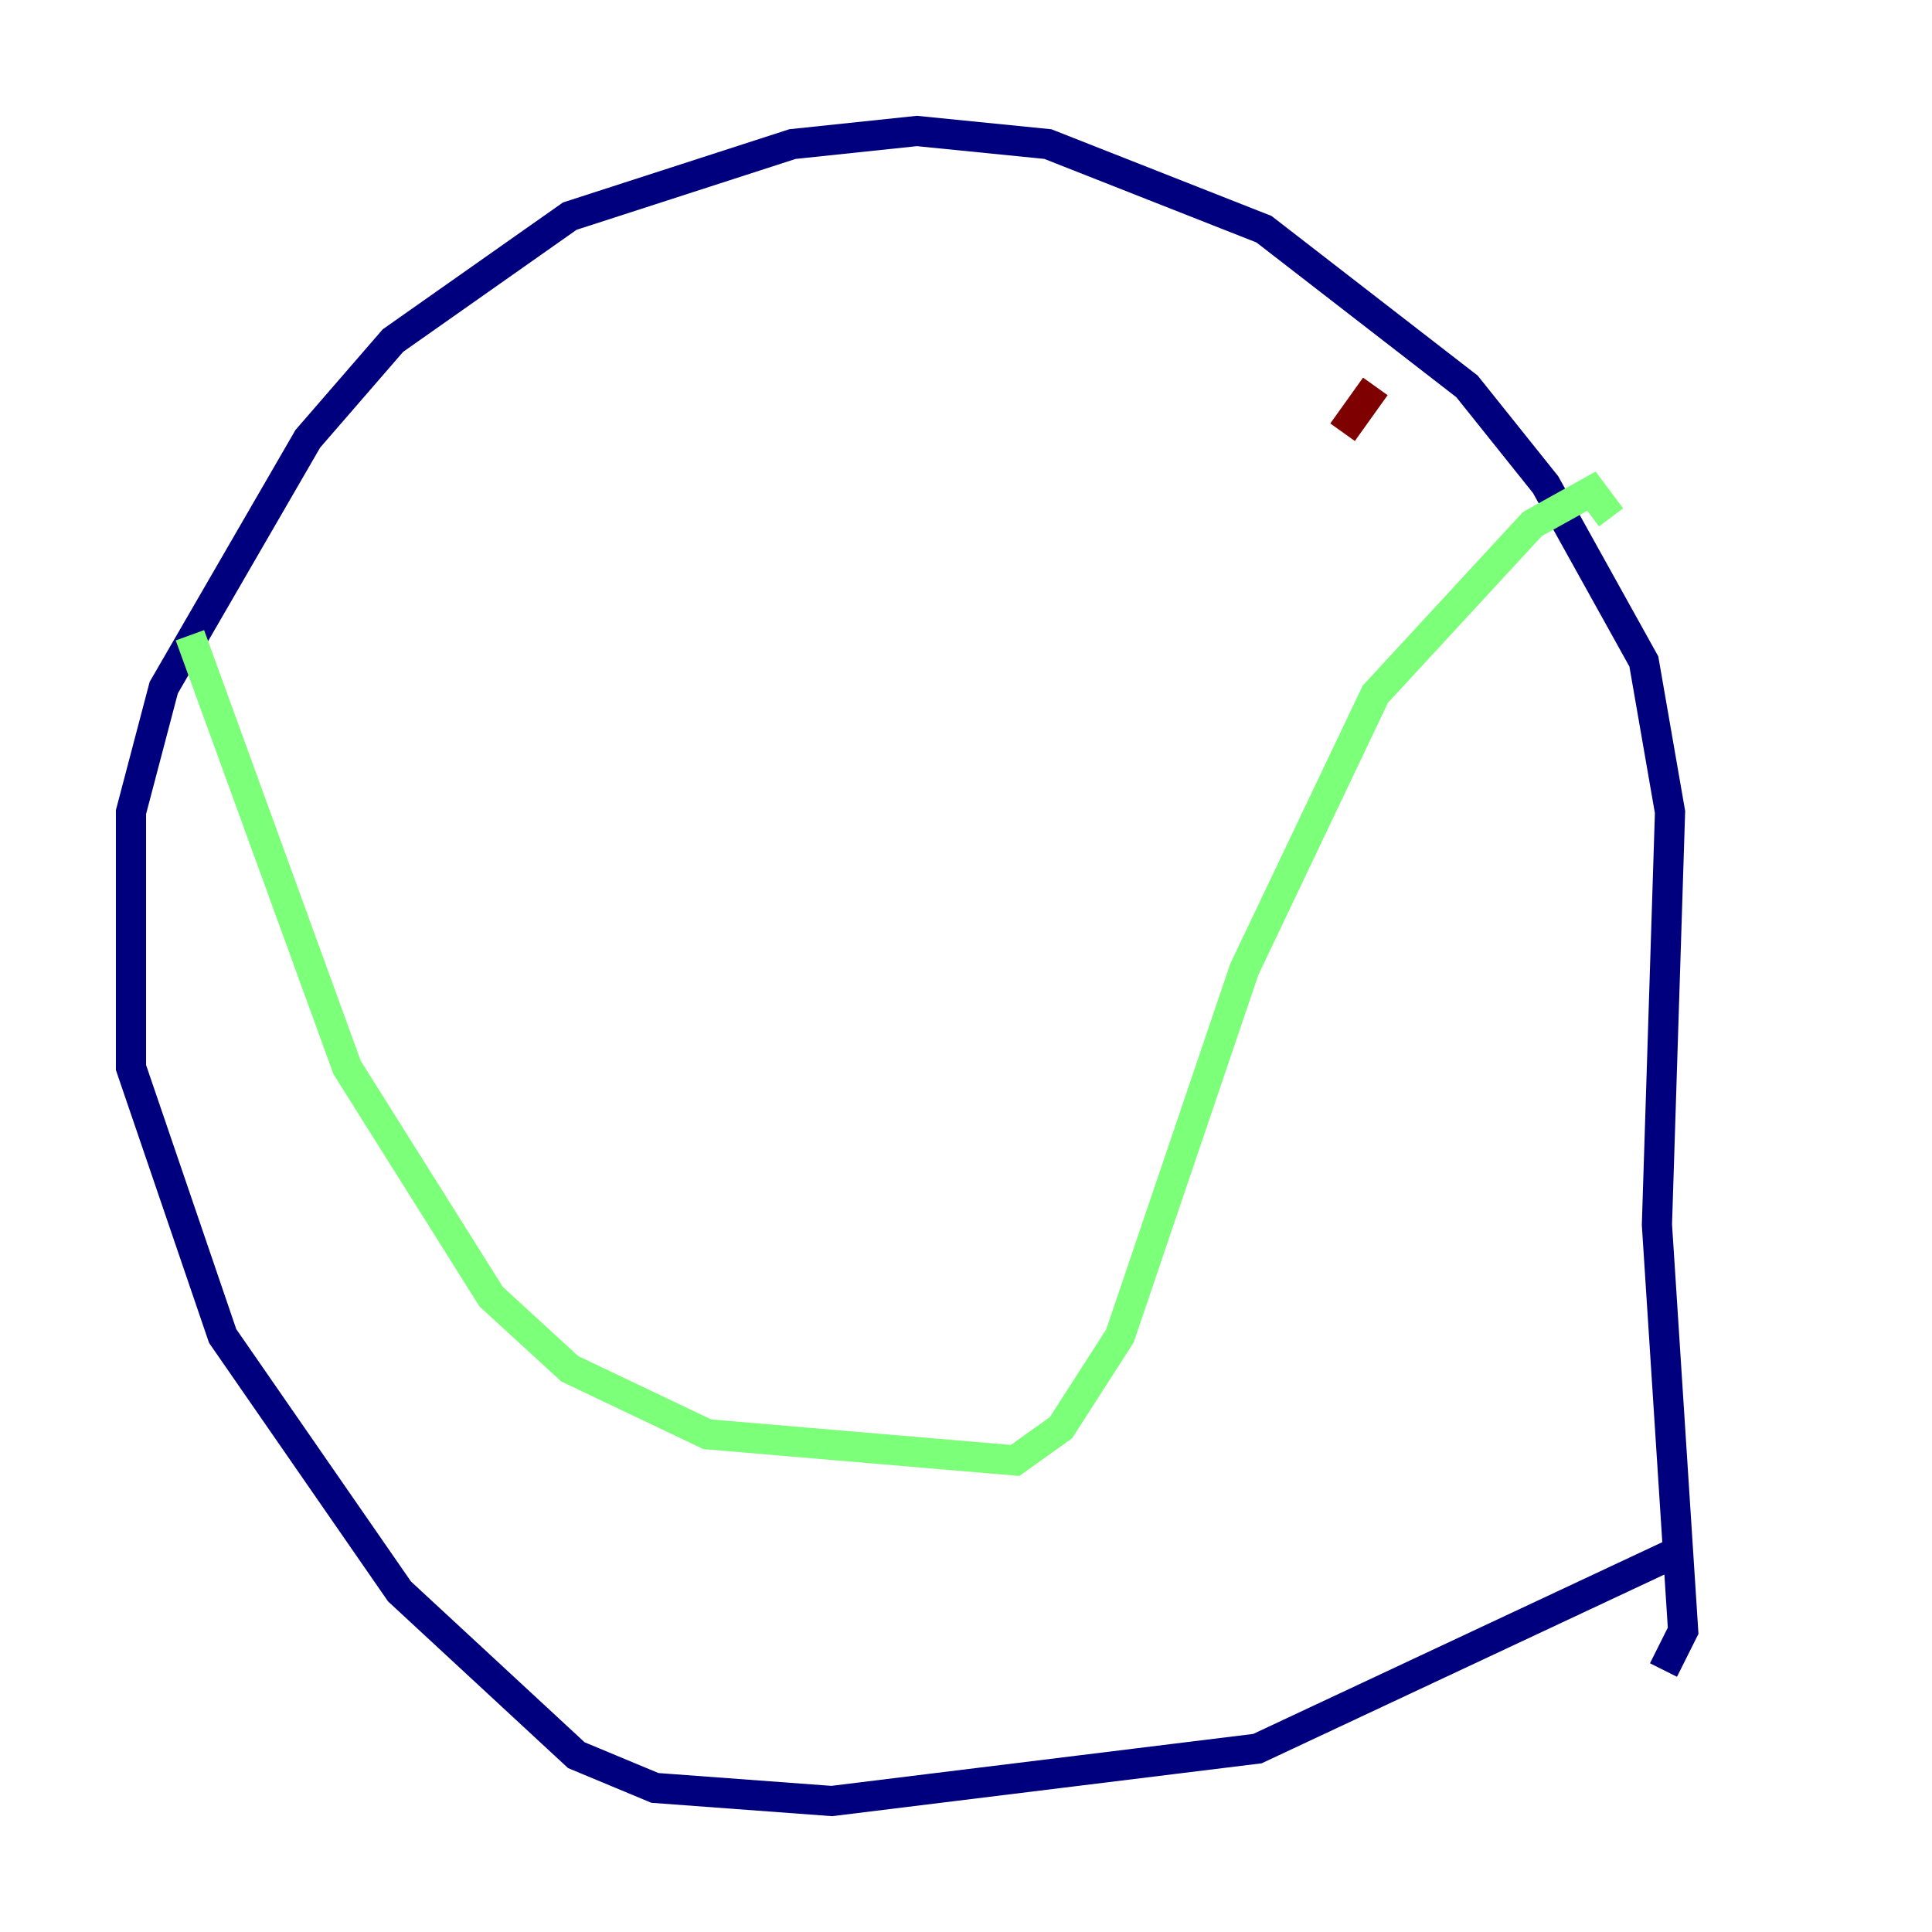 <?xml version="1.0" encoding="utf-8" ?>
<svg baseProfile="tiny" height="128" version="1.2" viewBox="0,0,128,128" width="128" xmlns="http://www.w3.org/2000/svg" xmlns:ev="http://www.w3.org/2001/xml-events" xmlns:xlink="http://www.w3.org/1999/xlink"><defs /><polyline fill="none" points="111.078,102.834 83.308,115.851 55.105,119.322 43.39,118.454 38.183,116.285 26.468,105.437 14.752,88.515 8.678,70.725 8.678,53.803 10.848,45.559 20.393,29.071 26.034,22.563 37.749,14.319 52.502,9.546 60.746,8.678 69.424,9.546 83.742,15.186 97.193,25.6 102.4,32.108 108.909,43.824 110.644,53.803 109.776,81.139 111.512,108.041 110.21,110.644" stroke="#00007f" stroke-width="2" /><polyline fill="none" points="12.583,42.088 22.997,70.725 32.542,85.912 37.749,90.685 46.861,95.024 67.254,96.759 70.291,94.59 74.197,88.515 82.441,64.217 91.119,45.993 101.532,34.712 105.437,32.542 106.739,34.278" stroke="#7cff79" stroke-width="2" /><polyline fill="none" points="91.119,25.6 88.949,28.637" stroke="#7f0000" stroke-width="2" /></svg>